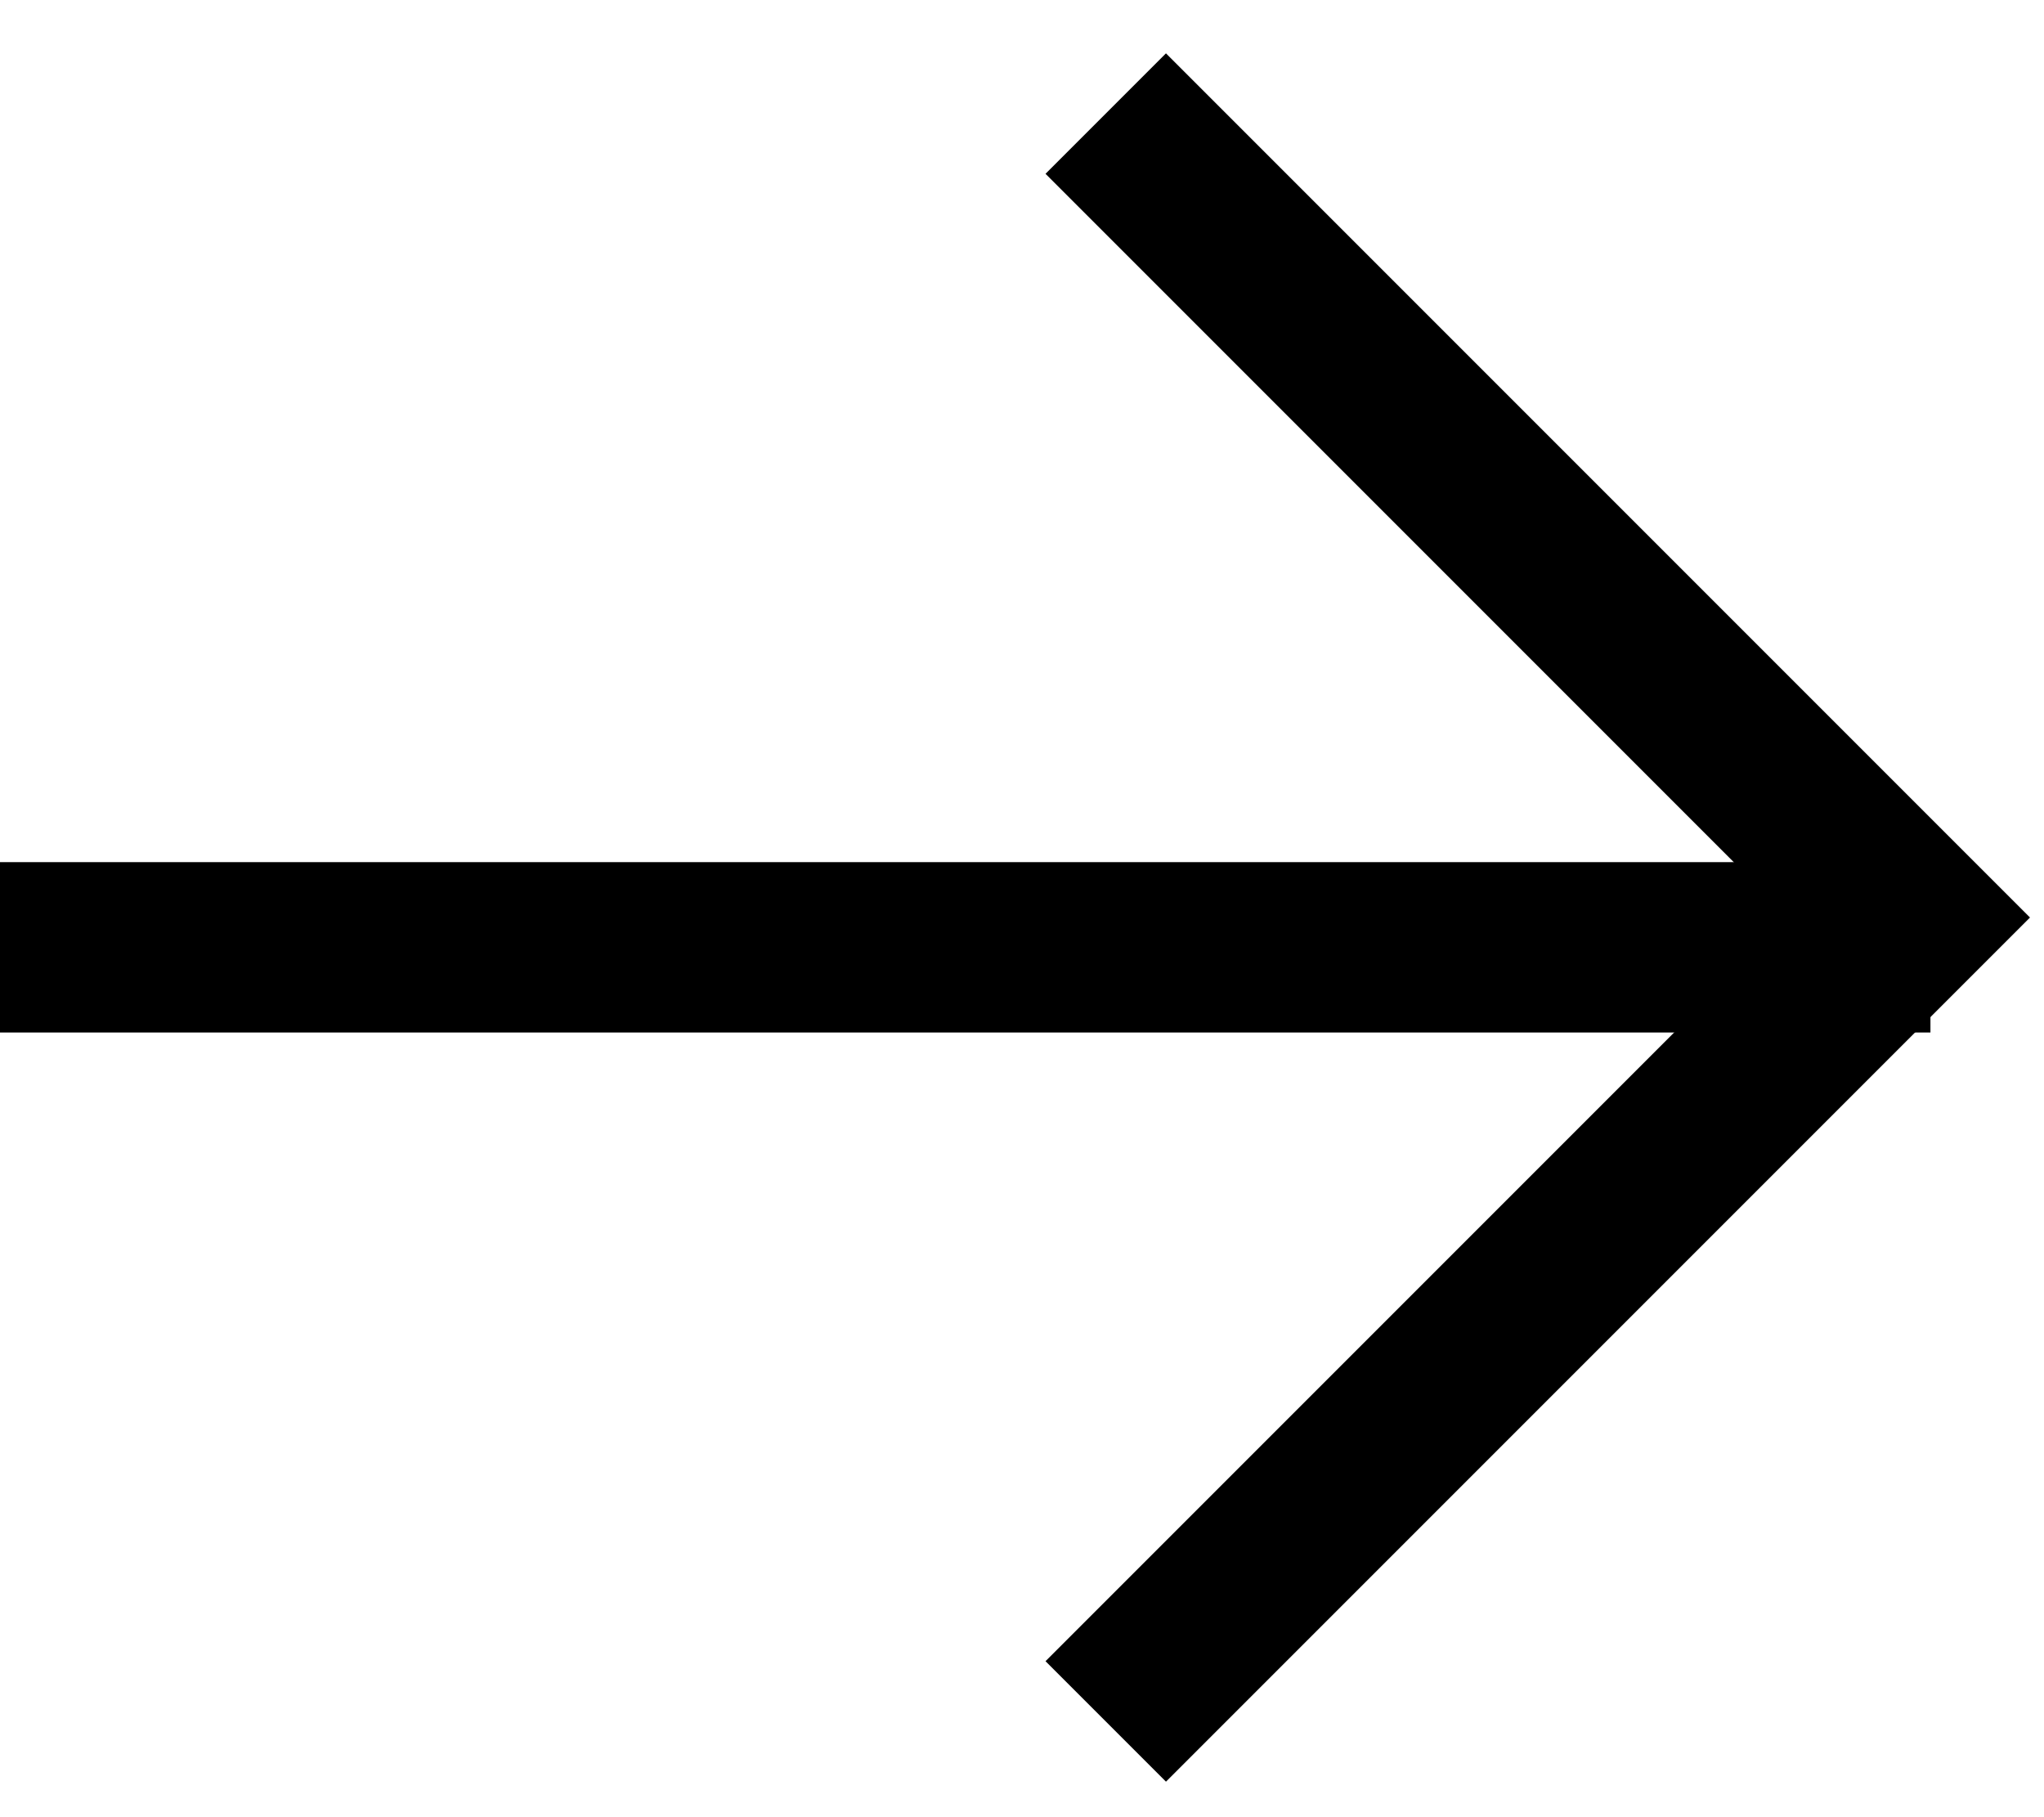 <svg width="36" height="32" viewBox="0 0 36 32" fill="none" xmlns="http://www.w3.org/2000/svg">
<path d="M0 16.682L34 16.682" stroke="black" stroke-width="3"/>
<path d="M19.475 30.314L33.632 16.157L19.475 2" stroke="black" stroke-width="3"/>
</svg>
